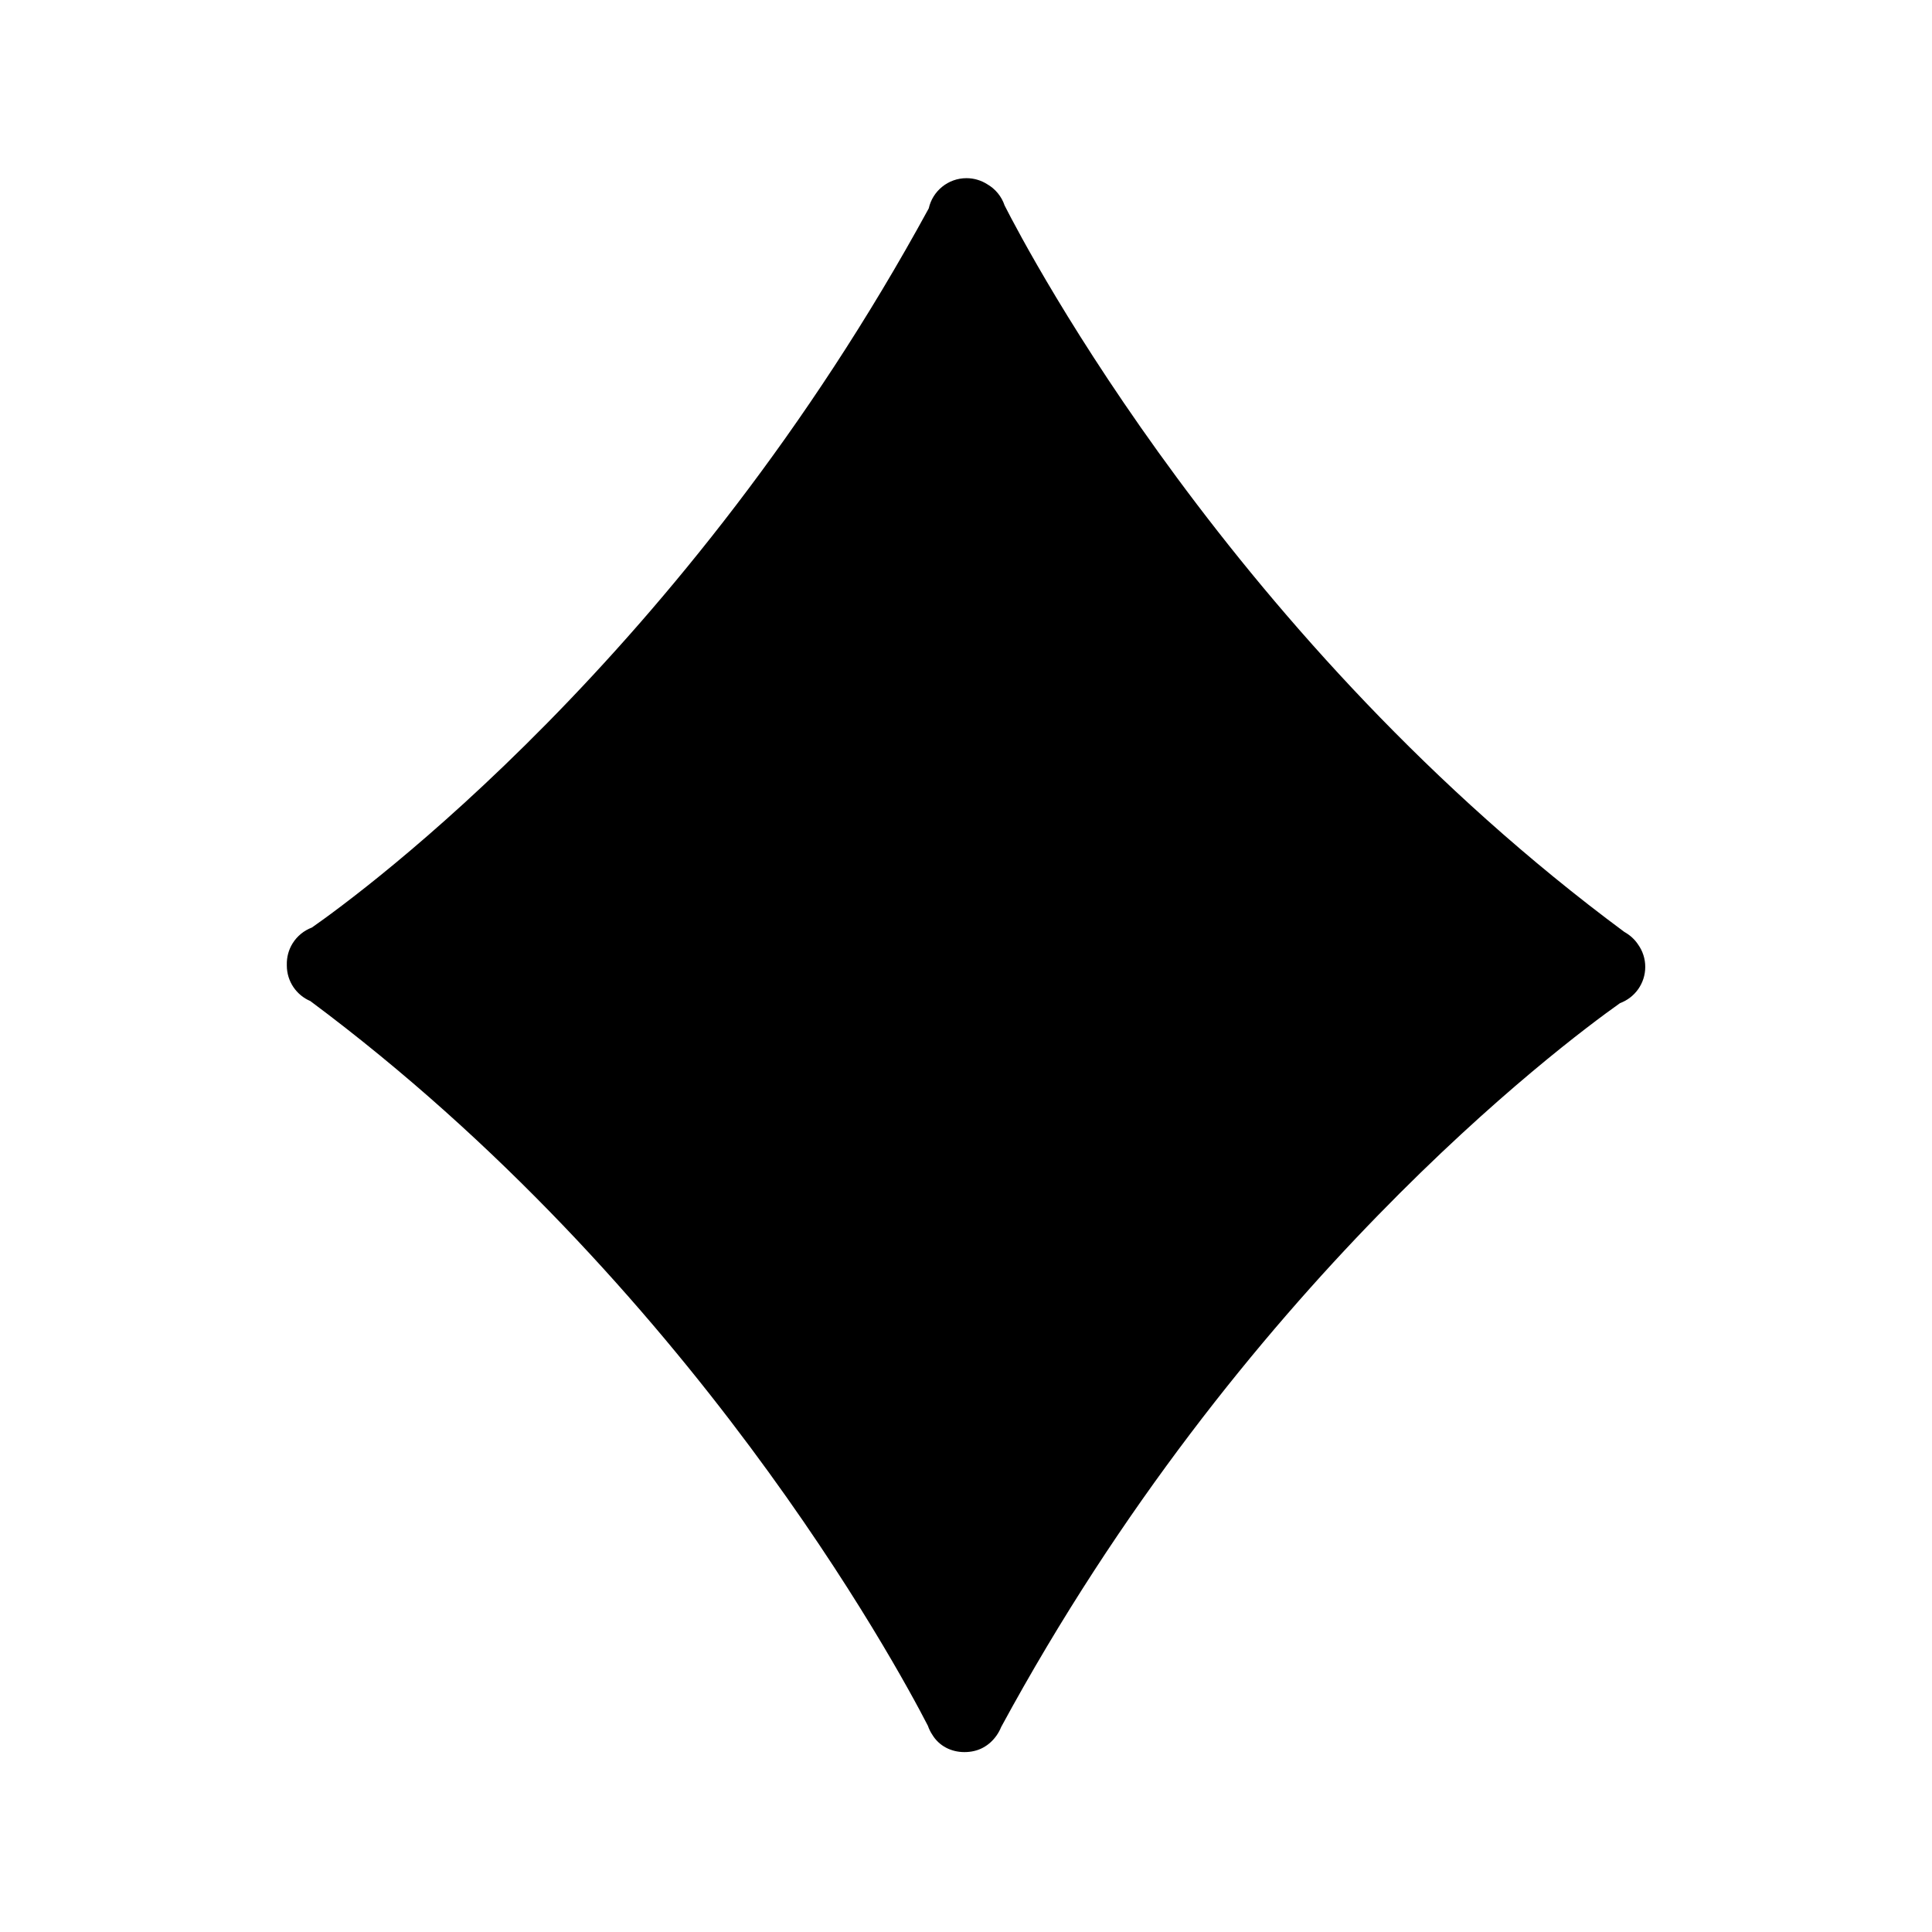 <?xml version="1.0" encoding="utf-8"?>
<!-- Generator: Adobe Illustrator 16.0.0, SVG Export Plug-In . SVG Version: 6.00 Build 0)  -->
<!DOCTYPE svg PUBLIC "-//W3C//DTD SVG 1.1//EN" "http://www.w3.org/Graphics/SVG/1.1/DTD/svg11.dtd">
<svg version="1.1" id="Layer_1" xmlns="http://www.w3.org/2000/svg" xmlns:xlink="http://www.w3.org/1999/xlink" x="0px" y="0px"
	 width="50px" height="50px" viewBox="-175.5 244.5 50 50" enable-background="new -175.5 244.5 50 50" xml:space="preserve">
<path d="M-133.105,268.946c0.116,0.163,0.184,0.362,0.184,0.577c0,0.431-0.272,0.797-0.653,0.938
	c-1.546,1.096-9.822,7.306-16.016,18.734c-0.122,0.303-0.378,0.548-0.7,0.621c-0.084,0.02-0.168,0.028-0.252,0.028
	c-0.339,0-0.656-0.157-0.832-0.453c-0.047-0.07-0.084-0.147-0.112-0.228c-0.803-1.56-6.131-11.422-15.983-18.756
	c-0.358-0.152-0.608-0.507-0.608-0.92c0-0.008,0-0.016,0-0.023c-0.004-0.19,0.045-0.381,0.149-0.549
	c0.118-0.19,0.295-0.333,0.499-0.41c1.279-0.893,9.649-7.022,15.965-18.612c0.099-0.447,0.499-0.782,0.976-0.782
	c0.196,0,0.379,0.057,0.533,0.154c0.213,0.121,0.376,0.317,0.455,0.554c0.613,1.208,5.938,11.318,16.04,18.801
	C-133.318,268.699-133.194,268.81-133.105,268.946z"/>
</svg>
